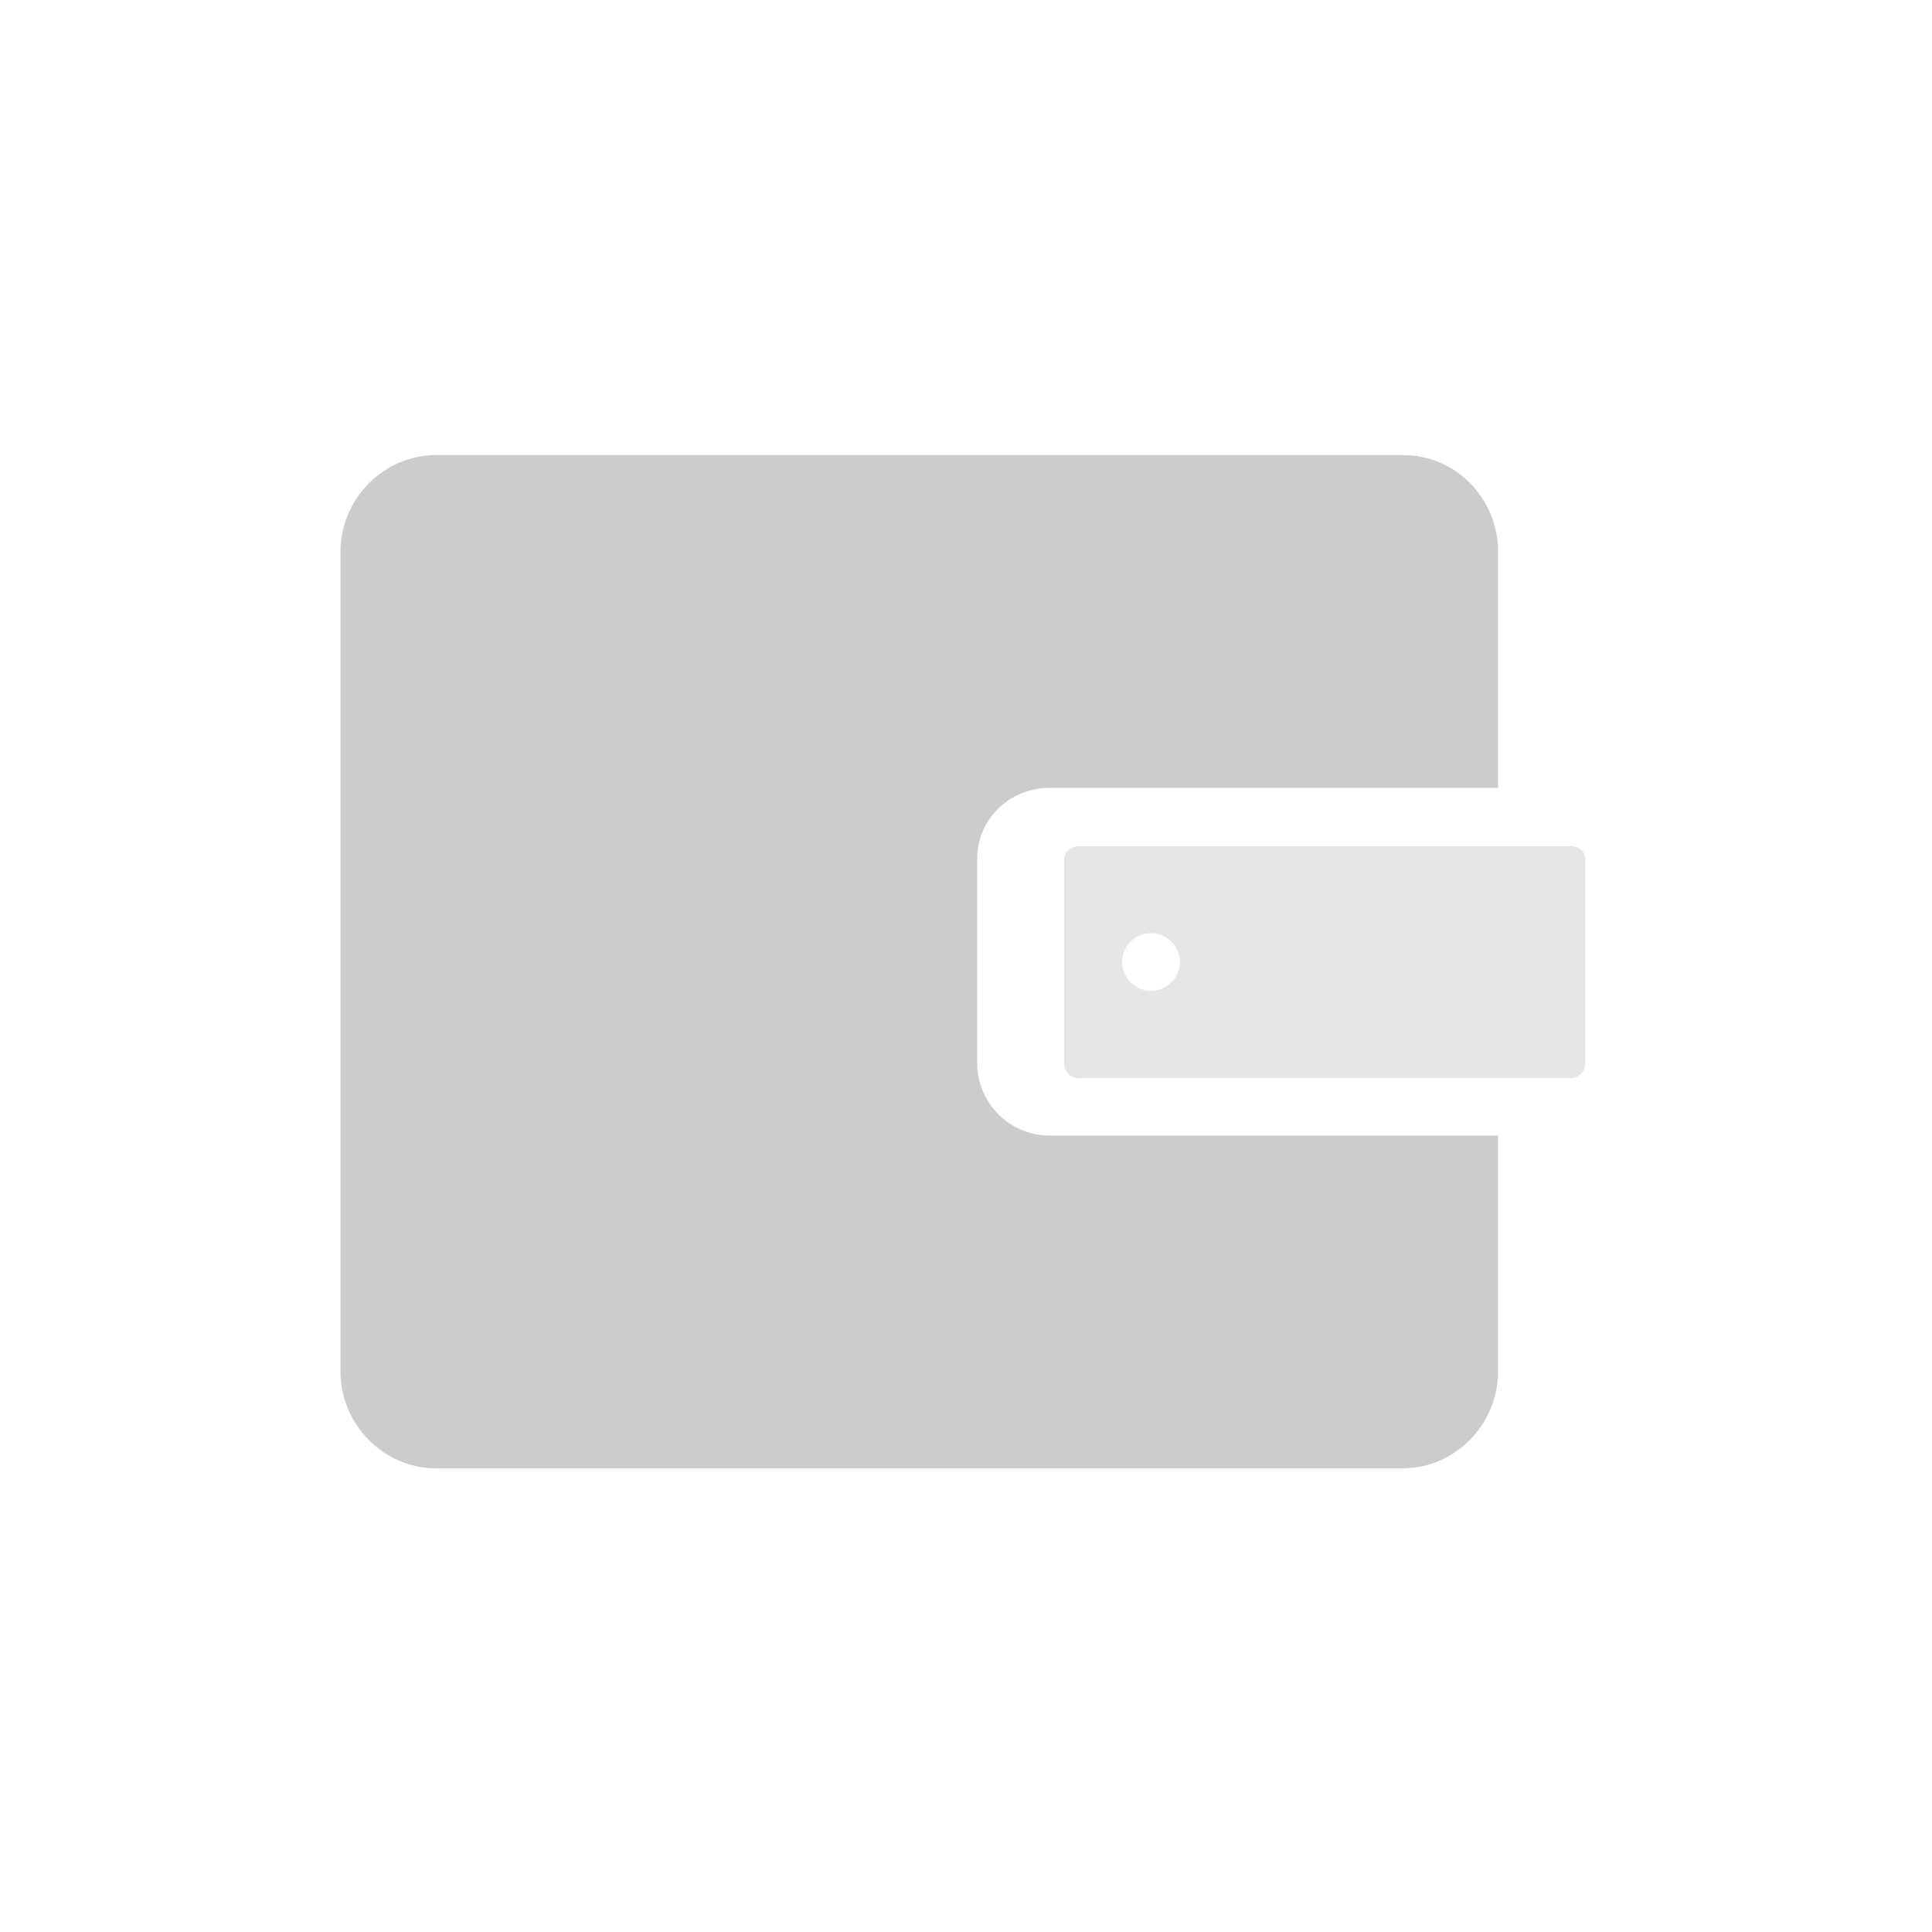<?xml version="1.0" encoding="UTF-8" standalone="no"?>
<svg
   xmlns:dc="http://purl.org/dc/elements/1.1/"
   xmlns:cc="http://creativecommons.org/ns#"
   xmlns:rdf="http://www.w3.org/1999/02/22-rdf-syntax-ns#"
   xmlns:svg="http://www.w3.org/2000/svg"
   xmlns="http://www.w3.org/2000/svg"
   xmlns:sodipodi="http://sodipodi.sourceforge.net/DTD/sodipodi-0.dtd"
   xmlns:inkscape="http://www.inkscape.org/namespaces/inkscape"
   width="7.673mm"
   height="7.673mm"
   viewBox="0 0 7.673 7.673"
   version="1.1"
   id="svg8"
   inkscape:version="1.0.1 (3bc2e813f5, 2020-09-07)"
   sodipodi:docname="wallet-icon-dark.svg">
  <defs
     id="defs2" />
  <sodipodi:namedview
     id="base"
     pagecolor="#ffffff"
     bordercolor="#666666"
     borderopacity="1.0"
     inkscape:pageopacity="0.0"
     inkscape:pageshadow="2"
     inkscape:zoom="15.839192"
     inkscape:cx="16.485298"
     inkscape:cy="15.393166"
     inkscape:document-units="mm"
     inkscape:current-layer="layer1"
     inkscape:document-rotation="0"
     showgrid="false"
     fit-margin-top="0"
     fit-margin-left="0"
     fit-margin-right="0"
     fit-margin-bottom="0"
     inkscape:window-width="1853"
     inkscape:window-height="1025"
     inkscape:window-x="67"
     inkscape:window-y="27"
     inkscape:window-maximized="1" />
  <g
     inkscape:label="Layer 1"
     inkscape:groupmode="layer"
     id="layer1"
     transform="translate(-100.676,-148.031)">
    <path
       fill-rule="evenodd"
       clip-rule="evenodd"
       d="m 104.512,155.704 c 2.119,0 3.836,-1.718 3.836,-3.836 0,-2.119 -1.718,-3.836 -3.836,-3.836 -2.119,0 -3.836,1.718 -3.836,3.836 0,2.119 1.718,3.836 3.836,3.836 z"
       fill="#ebedf2"
       id="path905"
       style="opacity:0;fill:#000000;fill-opacity:1;stroke-width:0.265" />
    <g
       id="g935"
       transform="matrix(1.207,0,0,1.207,-31.921,-30.409)">
      <path
         d="m 113.072,150.664 v 0.672 c 0,0.129 0.105,0.238 0.238,0.238 h 1.476 v 0.776 c 0,0.176 -0.143,0.319 -0.314,0.319 h -3.181 c -0.171,0 -0.314,-0.143 -0.314,-0.319 v -2.696 c 0,-0.176 0.143,-0.319 0.314,-0.319 h 3.181 c 0.176,0 0.314,0.143 0.314,0.319 v 0.776 h -1.476 c -0.133,0 -0.238,0.105 -0.238,0.233 z"
         fill="#001c3a"
         id="path907"
         style="opacity:1;fill:#cccccc;fill-opacity:1;stroke-width:0.265" />
      <path
         opacity="0.15"
         fill-rule="evenodd"
         clip-rule="evenodd"
         d="m 113.406,150.622 h 1.619 c 0.029,0 0.048,0.019 0.048,0.043 v 0.672 c 0,0.029 -0.024,0.048 -0.048,0.048 h -1.619 c -0.029,0 -0.048,-0.024 -0.048,-0.048 v -0.672 c 0,-0.024 0.024,-0.043 0.048,-0.043 z m 0.143,0.381 c 0,0.052 0.043,0.095 0.095,0.095 0.052,0 0.095,-0.043 0.095,-0.095 0,-0.052 -0.043,-0.095 -0.095,-0.095 -0.052,0 -0.095,0.043 -0.095,0.095 z"
         fill="#001c3a"
         id="path909"
         style="opacity:1;fill:#e6e6e6;fill-opacity:1;stroke-width:0.265" />
    </g>
  </g>
</svg>
